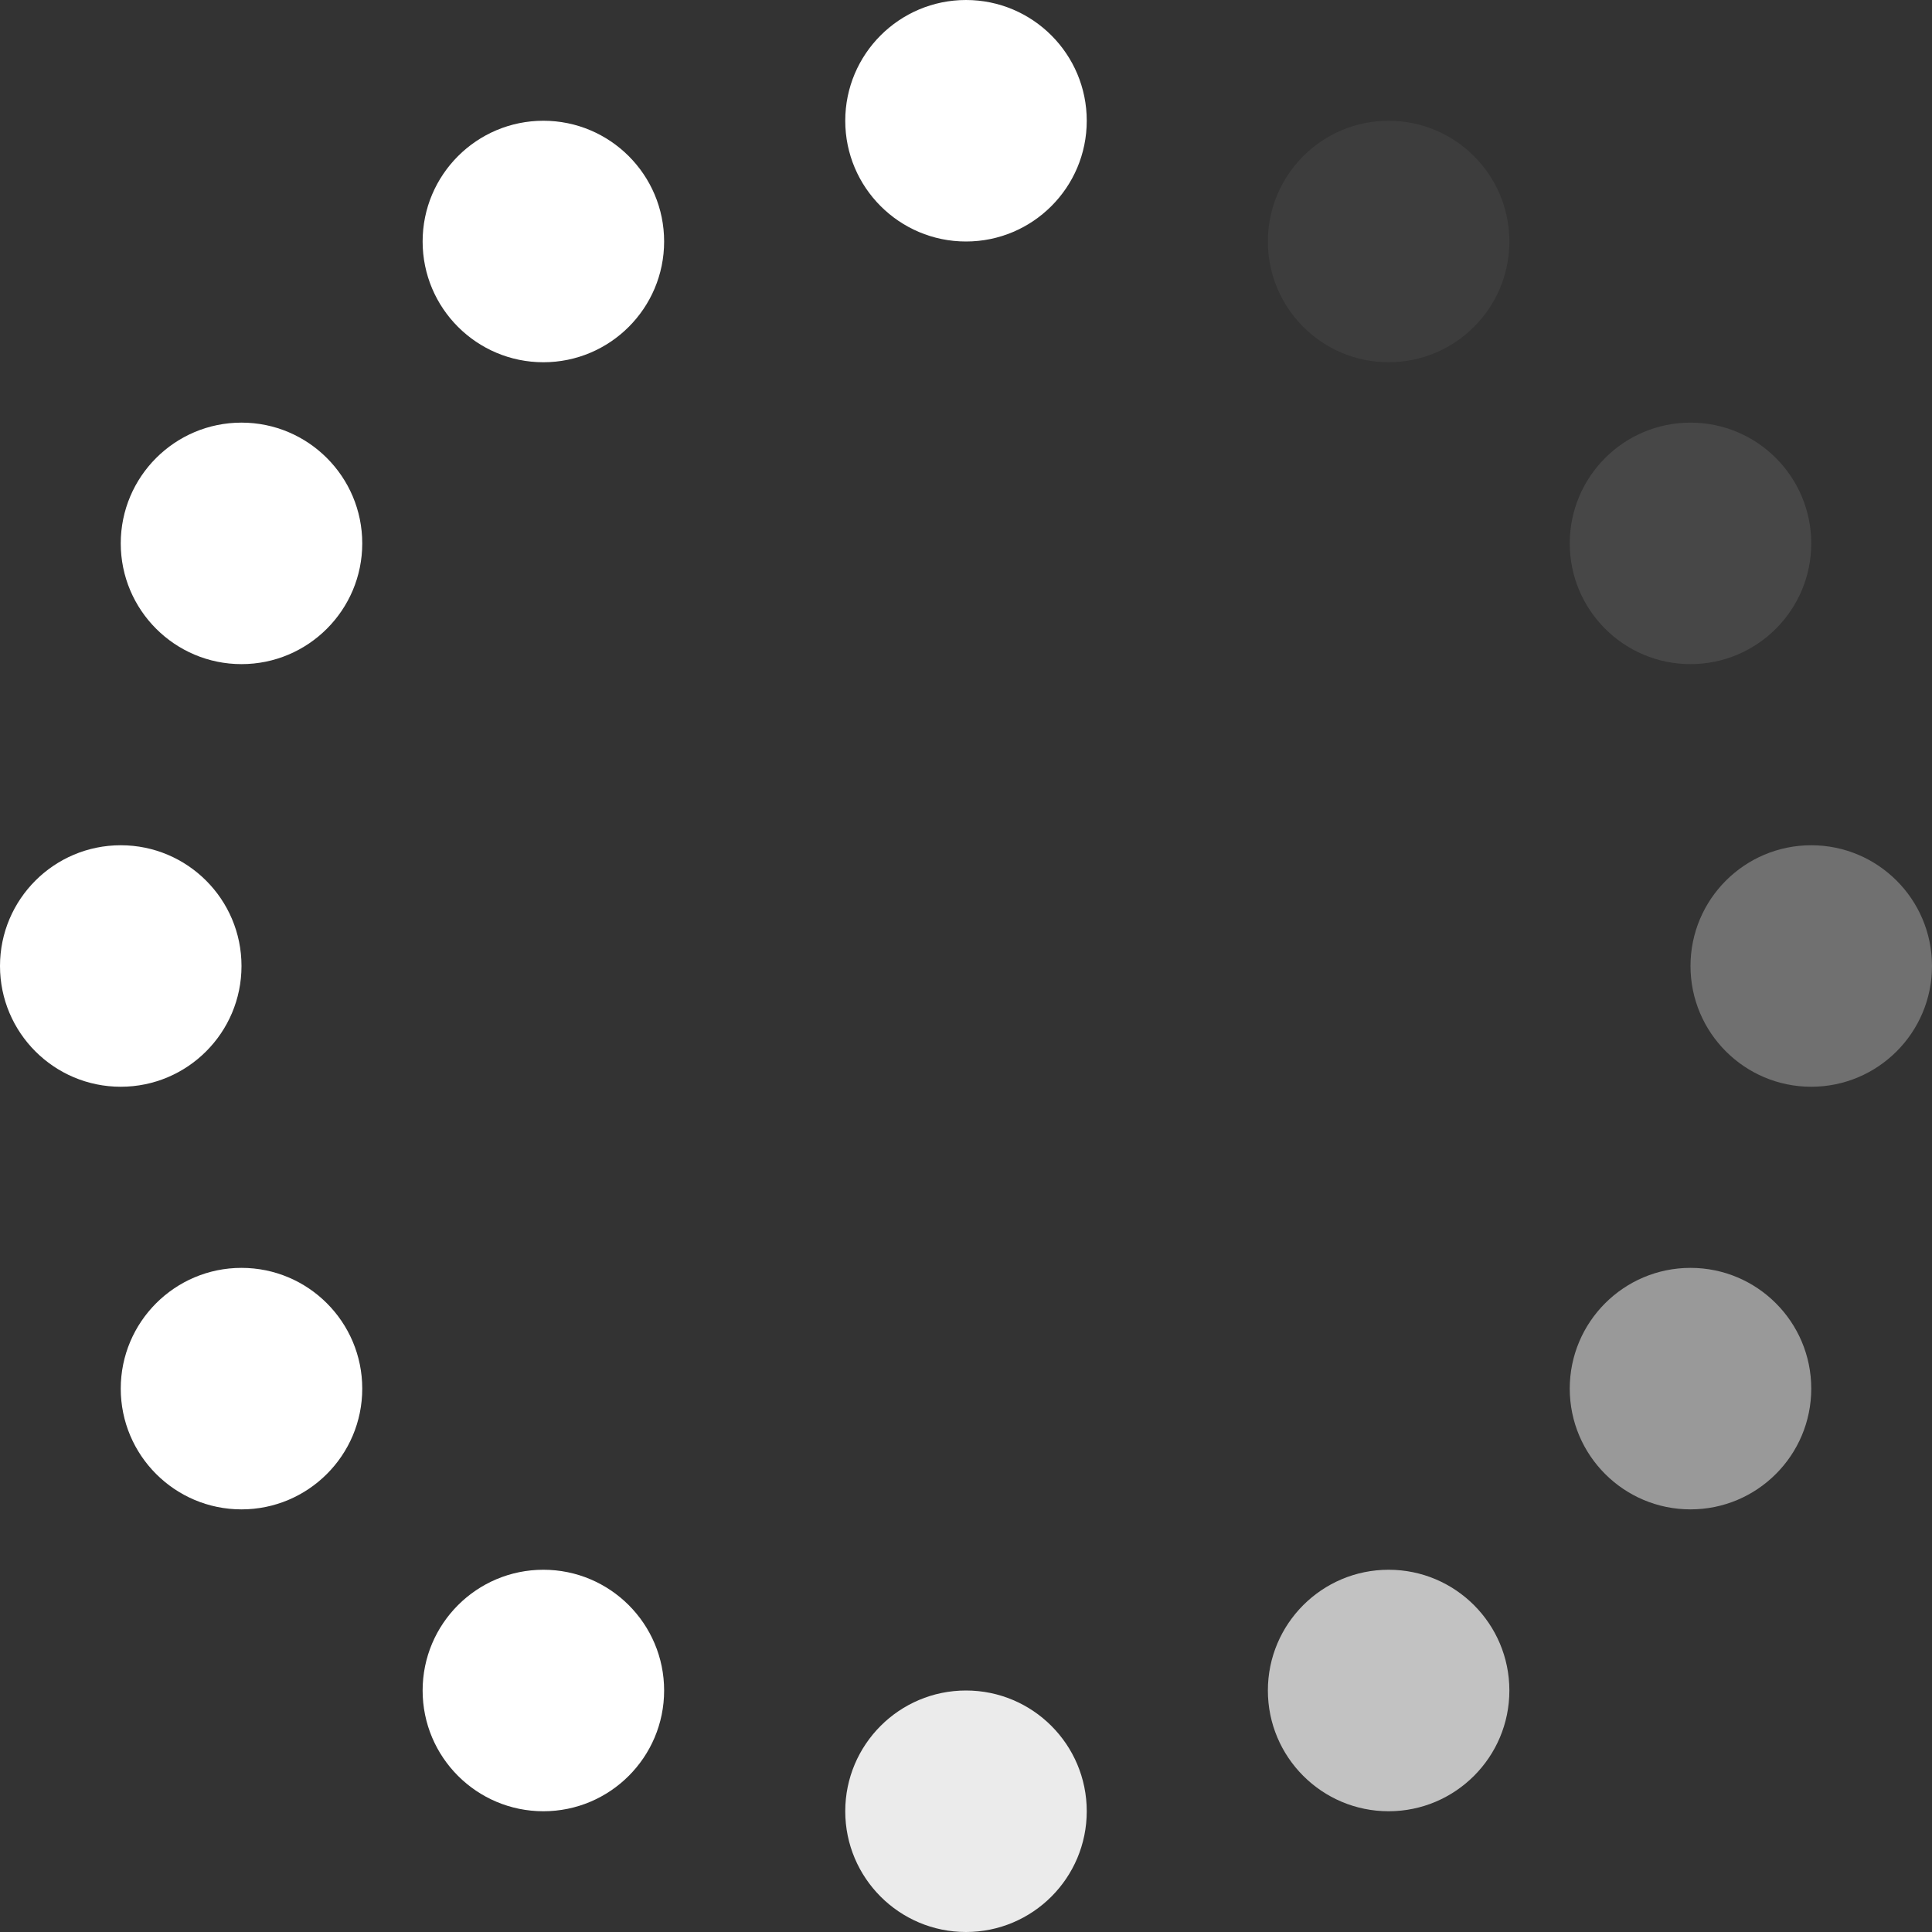 <svg width="20" height="20" viewBox="0 0 20 20" fill="none" xmlns="http://www.w3.org/2000/svg">
<rect x="0" y="0" width="20" height="20" fill="#333333" stroke="none"/>
<g id="Loading 2 1" clip-path="url(#clip0_5_1693)">
<path id="Vector" d="M10 2.5C9.31 2.5 8.75 1.94 8.75 1.25C8.75 0.56 9.31 0 10 0C10.69 0 11.25 0.56 11.25 1.25C11.25 1.94 10.69 2.5 10 2.5Z" fill="white"/>
<path id="Vector_2" d="M18.75 11.25C18.06 11.25 17.5 10.69 17.5 10C17.5 9.31 18.06 8.75 18.75 8.75C19.44 8.75 20 9.31 20 10C20 10.69 19.44 11.25 18.75 11.25Z" fill="white" fill-opacity="0.3"/>
<path id="Vector_3" d="M17.5 6.875C16.81 6.875 16.25 6.315 16.25 5.625C16.25 4.935 16.81 4.375 17.5 4.375C18.19 4.375 18.75 4.935 18.75 5.625C18.75 6.315 18.19 6.875 17.5 6.875Z" fill="white" fill-opacity="0.1"/>
<path id="Vector_4" d="M17.5 13.125C16.81 13.125 16.25 13.685 16.25 14.375C16.25 15.065 16.81 15.625 17.5 15.625C18.19 15.625 18.75 15.065 18.75 14.375C18.75 13.685 18.19 13.125 17.5 13.125Z" fill="white" fill-opacity="0.5"/>
<path id="Vector_5" d="M2.5 6.875C3.19 6.875 3.75 6.315 3.75 5.625C3.75 4.935 3.19 4.375 2.5 4.375C1.81 4.375 1.25 4.935 1.25 5.625C1.25 6.315 1.81 6.875 2.5 6.875Z" fill="white"/>
<path id="Vector_6" d="M2.5 13.125C3.19 13.125 3.75 13.685 3.75 14.375C3.75 15.065 3.19 15.625 2.5 15.625C1.81 15.625 1.25 15.065 1.25 14.375C1.25 13.685 1.81 13.125 2.5 13.125Z" fill="white"/>
<path id="Vector_7" d="M14.375 3.75C13.685 3.75 13.125 3.19 13.125 2.5C13.125 1.81 13.685 1.25 14.375 1.25C15.065 1.25 15.625 1.81 15.625 2.5C15.625 3.19 15.065 3.75 14.375 3.75Z" fill="white" fill-opacity="0.05"/>
<path id="Vector_8" d="M14.375 16.25C13.685 16.25 13.125 16.81 13.125 17.5C13.125 18.19 13.685 18.75 14.375 18.75C15.065 18.75 15.625 18.19 15.625 17.5C15.625 16.81 15.065 16.25 14.375 16.25Z" fill="white" fill-opacity="0.7"/>
<path id="Vector_9" d="M5.625 3.75C6.315 3.75 6.875 3.19 6.875 2.5C6.875 1.81 6.315 1.25 5.625 1.25C4.935 1.25 4.375 1.81 4.375 2.5C4.375 3.19 4.935 3.75 5.625 3.75Z" fill="white"/>
<path id="Vector_10" d="M5.625 16.25C6.315 16.25 6.875 16.81 6.875 17.5C6.875 18.19 6.315 18.75 5.625 18.75C4.935 18.75 4.375 18.19 4.375 17.5C4.375 16.81 4.935 16.25 5.625 16.25Z" fill="white"/>
<path id="Vector_11" d="M10 20C9.31 20 8.75 19.44 8.75 18.75C8.75 18.06 9.31 17.5 10 17.5C10.69 17.5 11.25 18.06 11.25 18.75C11.25 19.44 10.69 20 10 20Z" fill="white" fill-opacity="0.9"/>
<path id="Vector_12" d="M1.25 11.25C0.56 11.25 0 10.69 0 10C0 9.31 0.56 8.75 1.25 8.75C1.94 8.75 2.5 9.31 2.5 10C2.5 10.69 1.94 11.25 1.25 11.25Z" fill="white"/>
</g>
<defs>
<clipPath id="clip0_5_1693">
<rect width="20" height="20" fill="white"/>
</clipPath>
</defs>
</svg>
